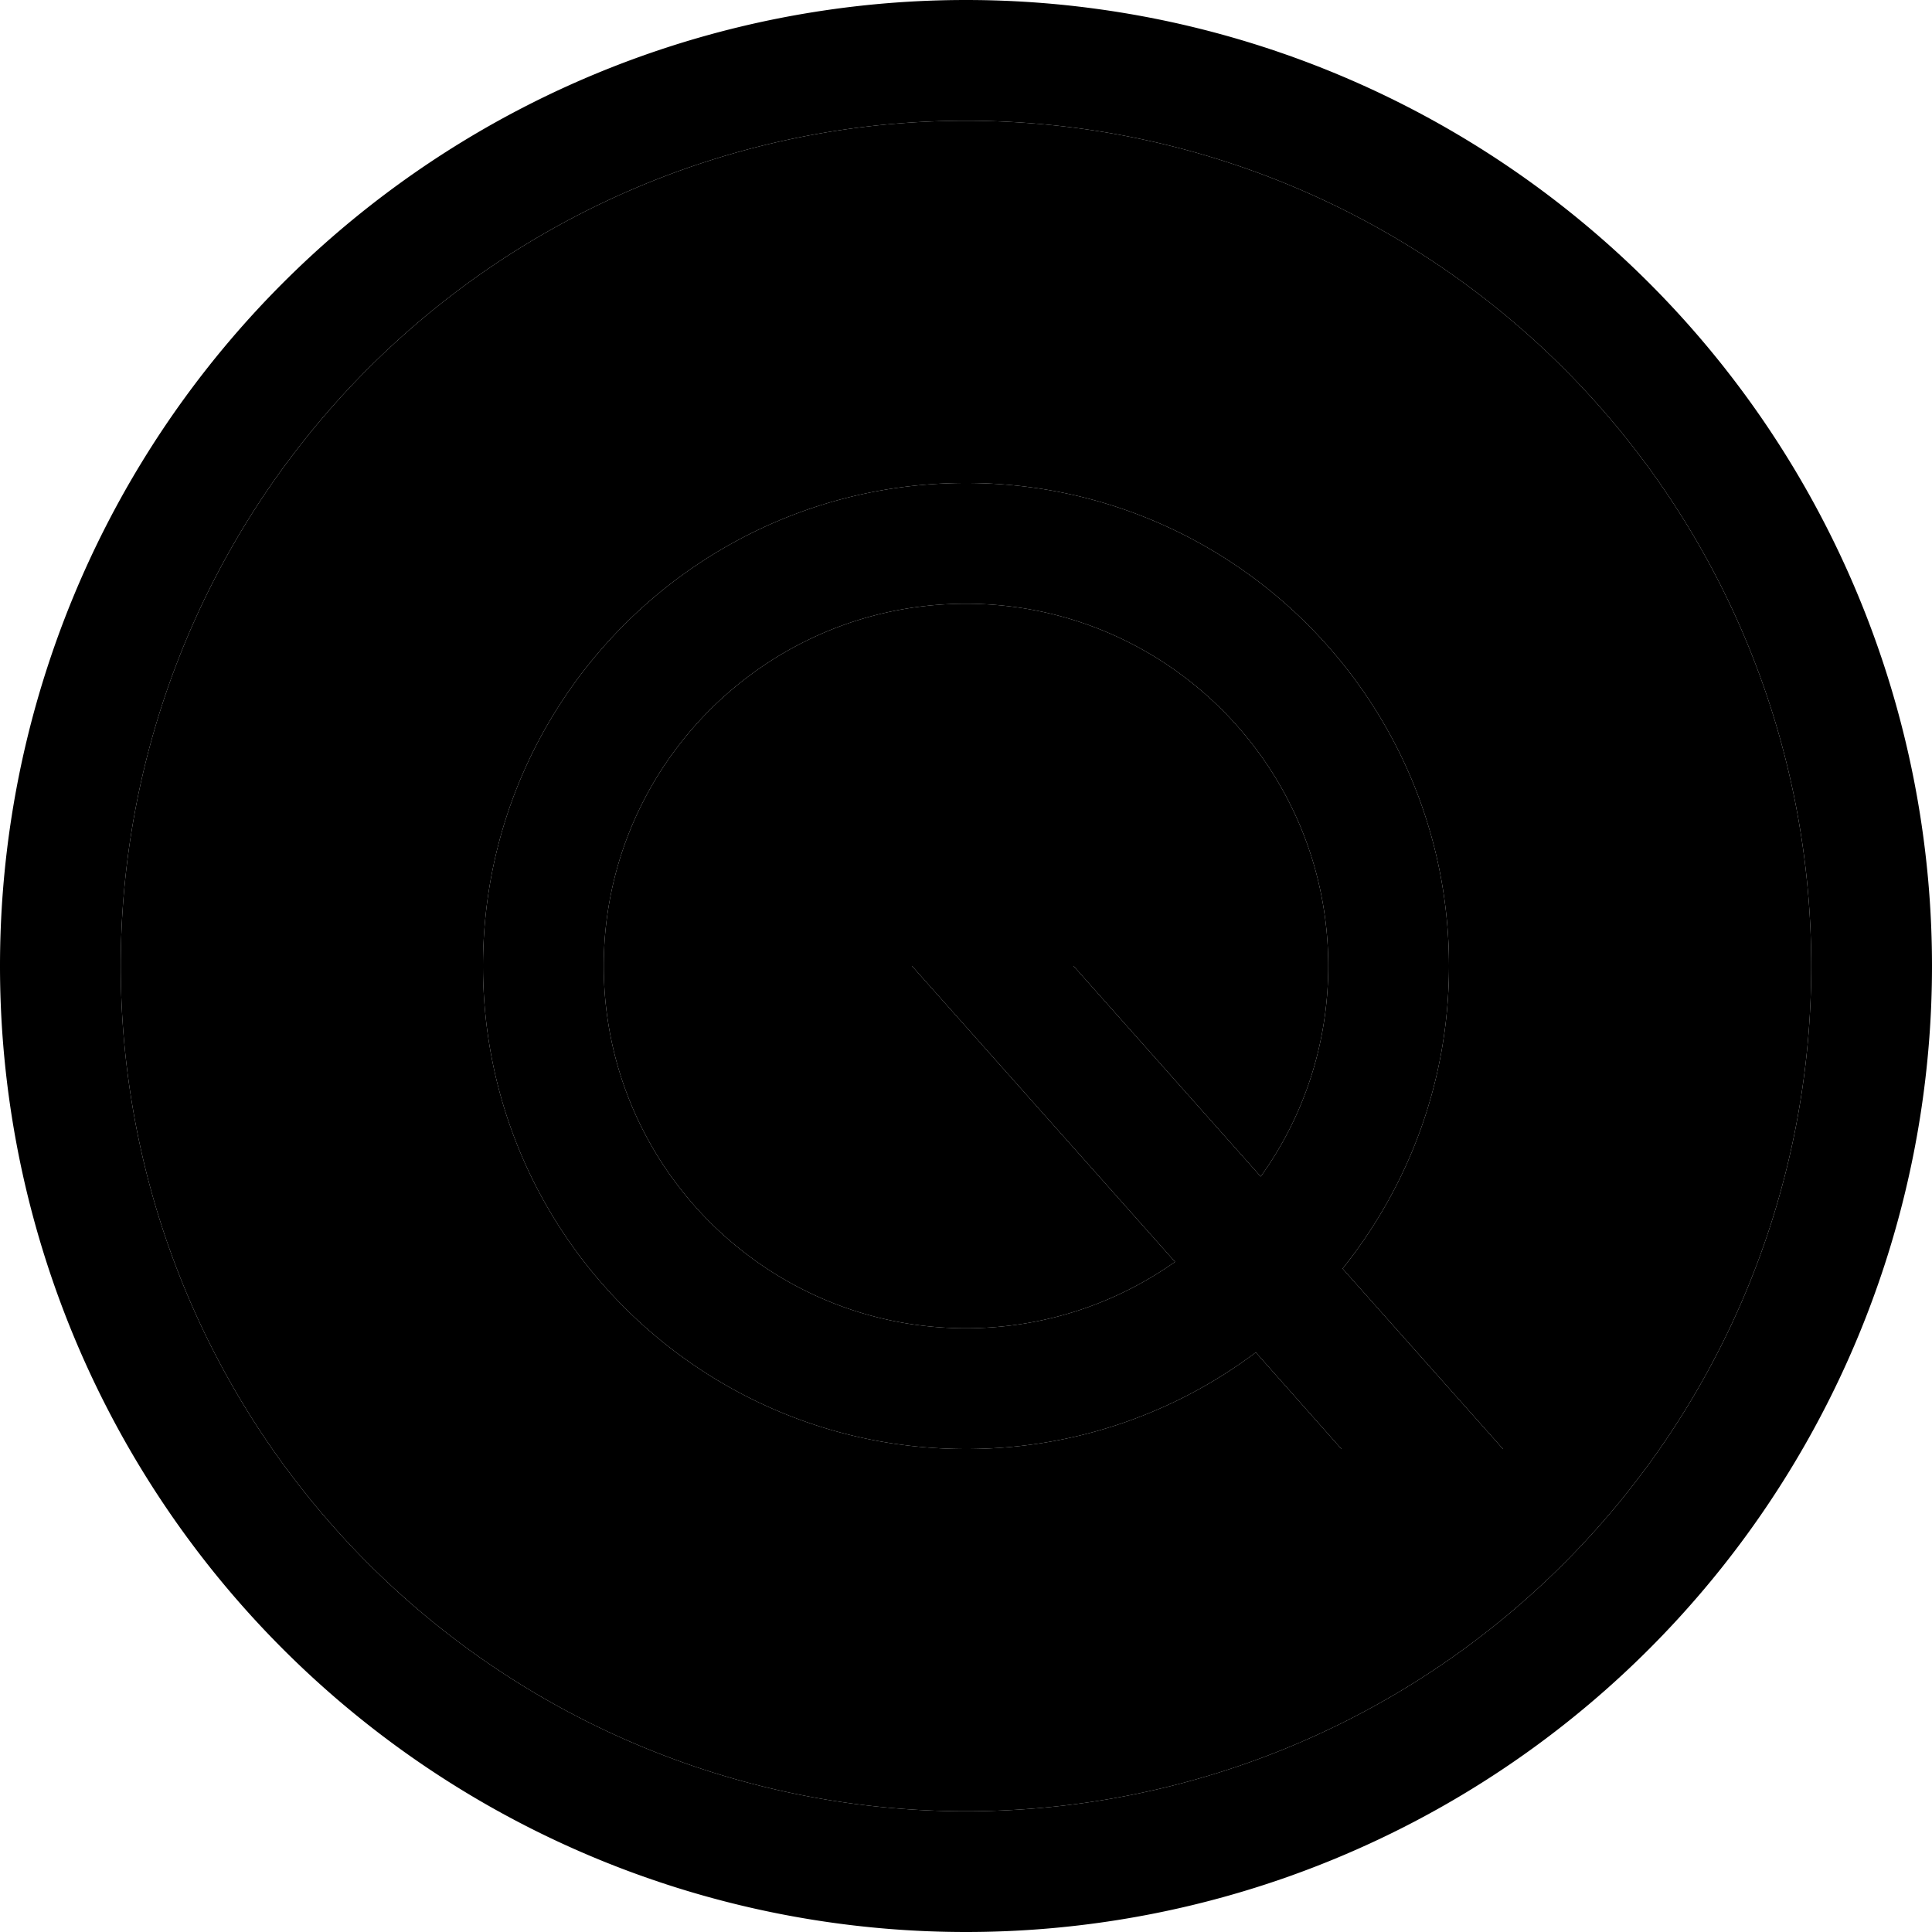 <svg xmlns="http://www.w3.org/2000/svg" width="24" height="24" viewBox="0 0 512 512">
    <path class="pr-icon-duotone-secondary" d="M32 256a224 224 0 1 0 448 0A224 224 0 1 0 32 256zm96 0c0-70.7 57.3-128 128-128s128 57.3 128 128c0 30.4-10.6 58.2-28.2 80.2L396 381.4l2.3 2.6-42.8 0-22.7-25.6c-21.4 16.1-48 25.6-76.8 25.6c-70.7 0-128-57.3-128-128zm32 0c0 53 43 96 96 96c20.6 0 39.7-6.5 55.4-17.6L244 258.6l-2.3-2.6 42.8 0 49.6 55.8c11.3-15.7 17.9-35 17.9-55.8c0-53-43-96-96-96s-96 43-96 96z"/>
    <path class="pr-icon-duotone-primary" d="M256 32a224 224 0 1 1 0 448 224 224 0 1 1 0-448zm0 480A256 256 0 1 0 256 0a256 256 0 1 0 0 512zM160 256c0-53 43-96 96-96s96 43 96 96c0 20.8-6.6 40.1-17.9 55.8L284.5 256l-42.8 0 2.3 2.6 67.4 75.8C295.7 345.5 276.6 352 256 352c-53 0-96-43-96-96zm224 0c0-70.7-57.3-128-128-128s-128 57.3-128 128s57.3 128 128 128c28.8 0 55.4-9.5 76.8-25.6L355.5 384l42.8 0-2.3-2.6-40.2-45.2C373.4 314.2 384 286.4 384 256z"/>
</svg>